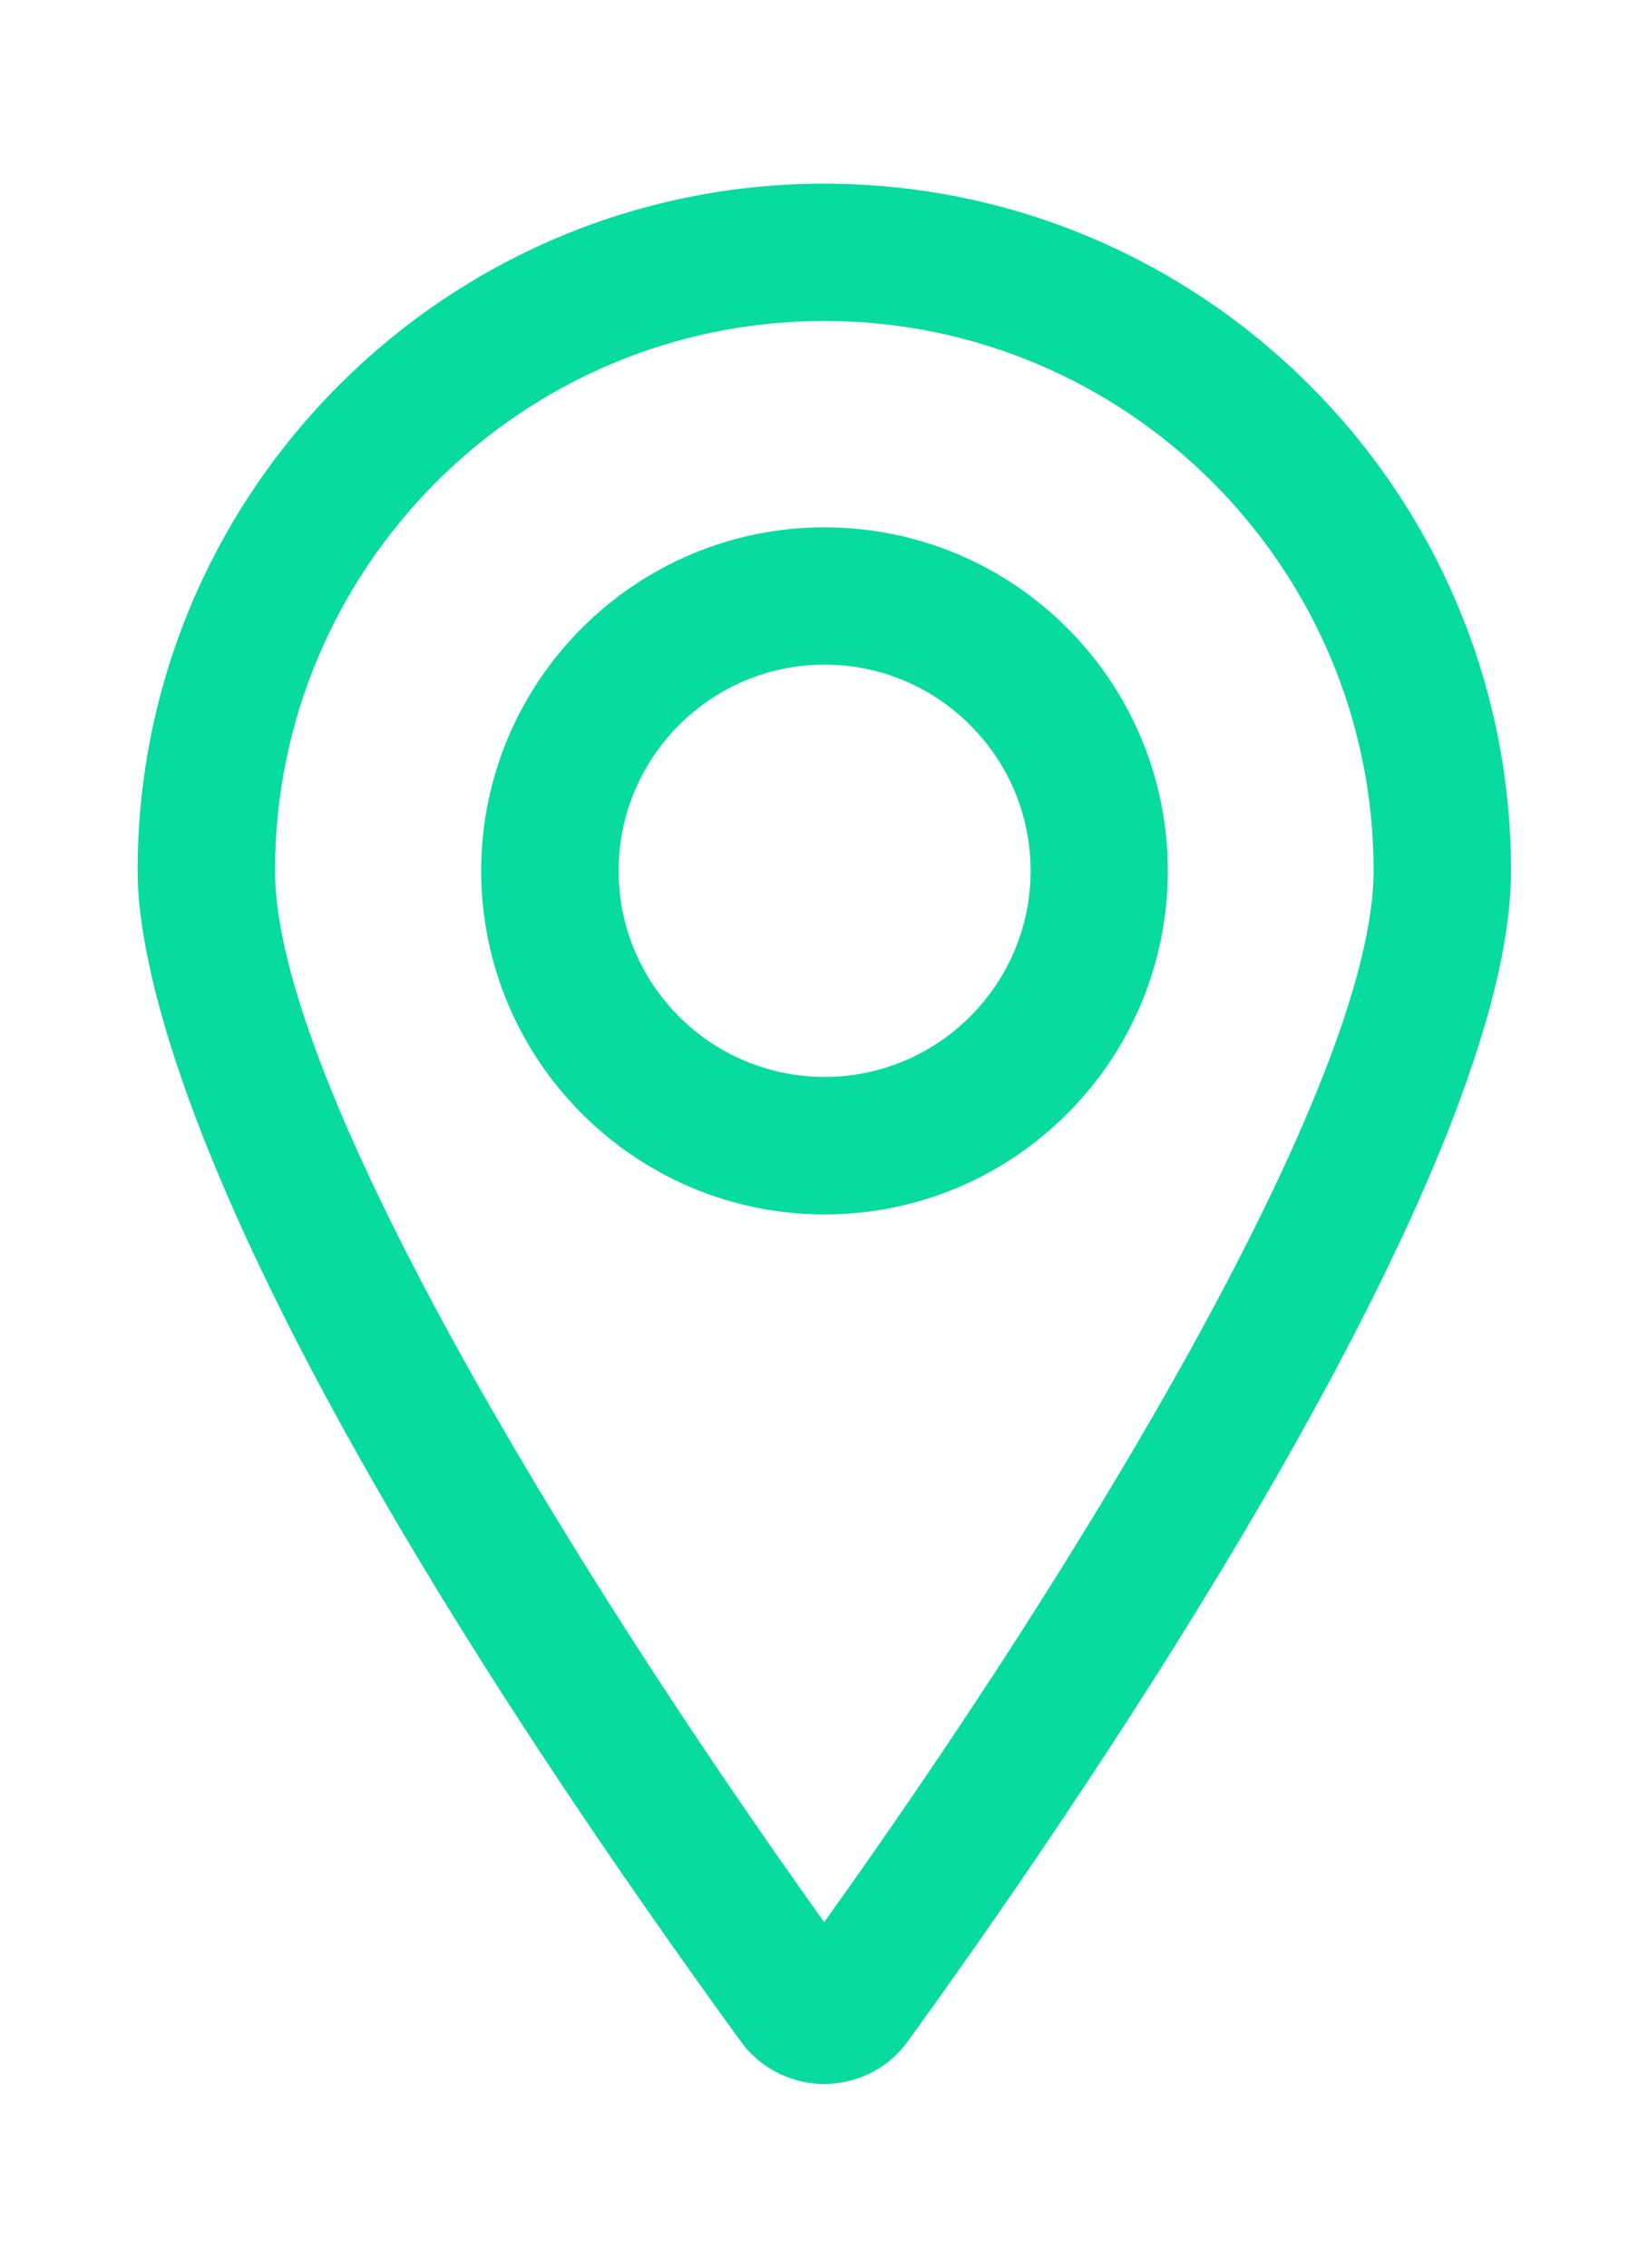 <svg width="8" height="11" viewBox="0 0 8 11" fill="none" xmlns="http://www.w3.org/2000/svg">
<path d="M4.003 5.891C3.084 5.891 2.336 5.144 2.336 4.224C2.336 3.305 3.084 2.558 4.003 2.558C4.922 2.558 5.669 3.305 5.669 4.224C5.669 5.144 4.922 5.891 4.003 5.891ZM4.003 3.224C3.451 3.224 3.003 3.673 3.003 4.224C3.003 4.776 3.451 5.224 4.003 5.224C4.554 5.224 5.003 4.776 5.003 4.224C5.003 3.673 4.554 3.224 4.003 3.224Z" fill="#07DB9F"/>
<path d="M4.001 10.109C3.894 10.109 3.792 10.075 3.705 10.012C3.663 9.981 3.627 9.945 3.597 9.904C0.953 6.263 0.668 4.719 0.668 4.224C0.668 2.386 2.164 0.891 4.001 0.891C5.839 0.891 7.335 2.386 7.335 4.224C7.335 5.751 5.093 8.957 4.406 9.903C4.327 10.012 4.21 10.083 4.077 10.103C4.052 10.107 4.026 10.109 4.001 10.109ZM4.001 1.557C2.531 1.557 1.335 2.754 1.335 4.224C1.335 5.242 2.741 7.564 4.001 9.324C5.262 7.564 6.668 5.242 6.668 4.224C6.668 2.754 5.472 1.557 4.001 1.557Z" fill="#07DB9F"/>
</svg>
